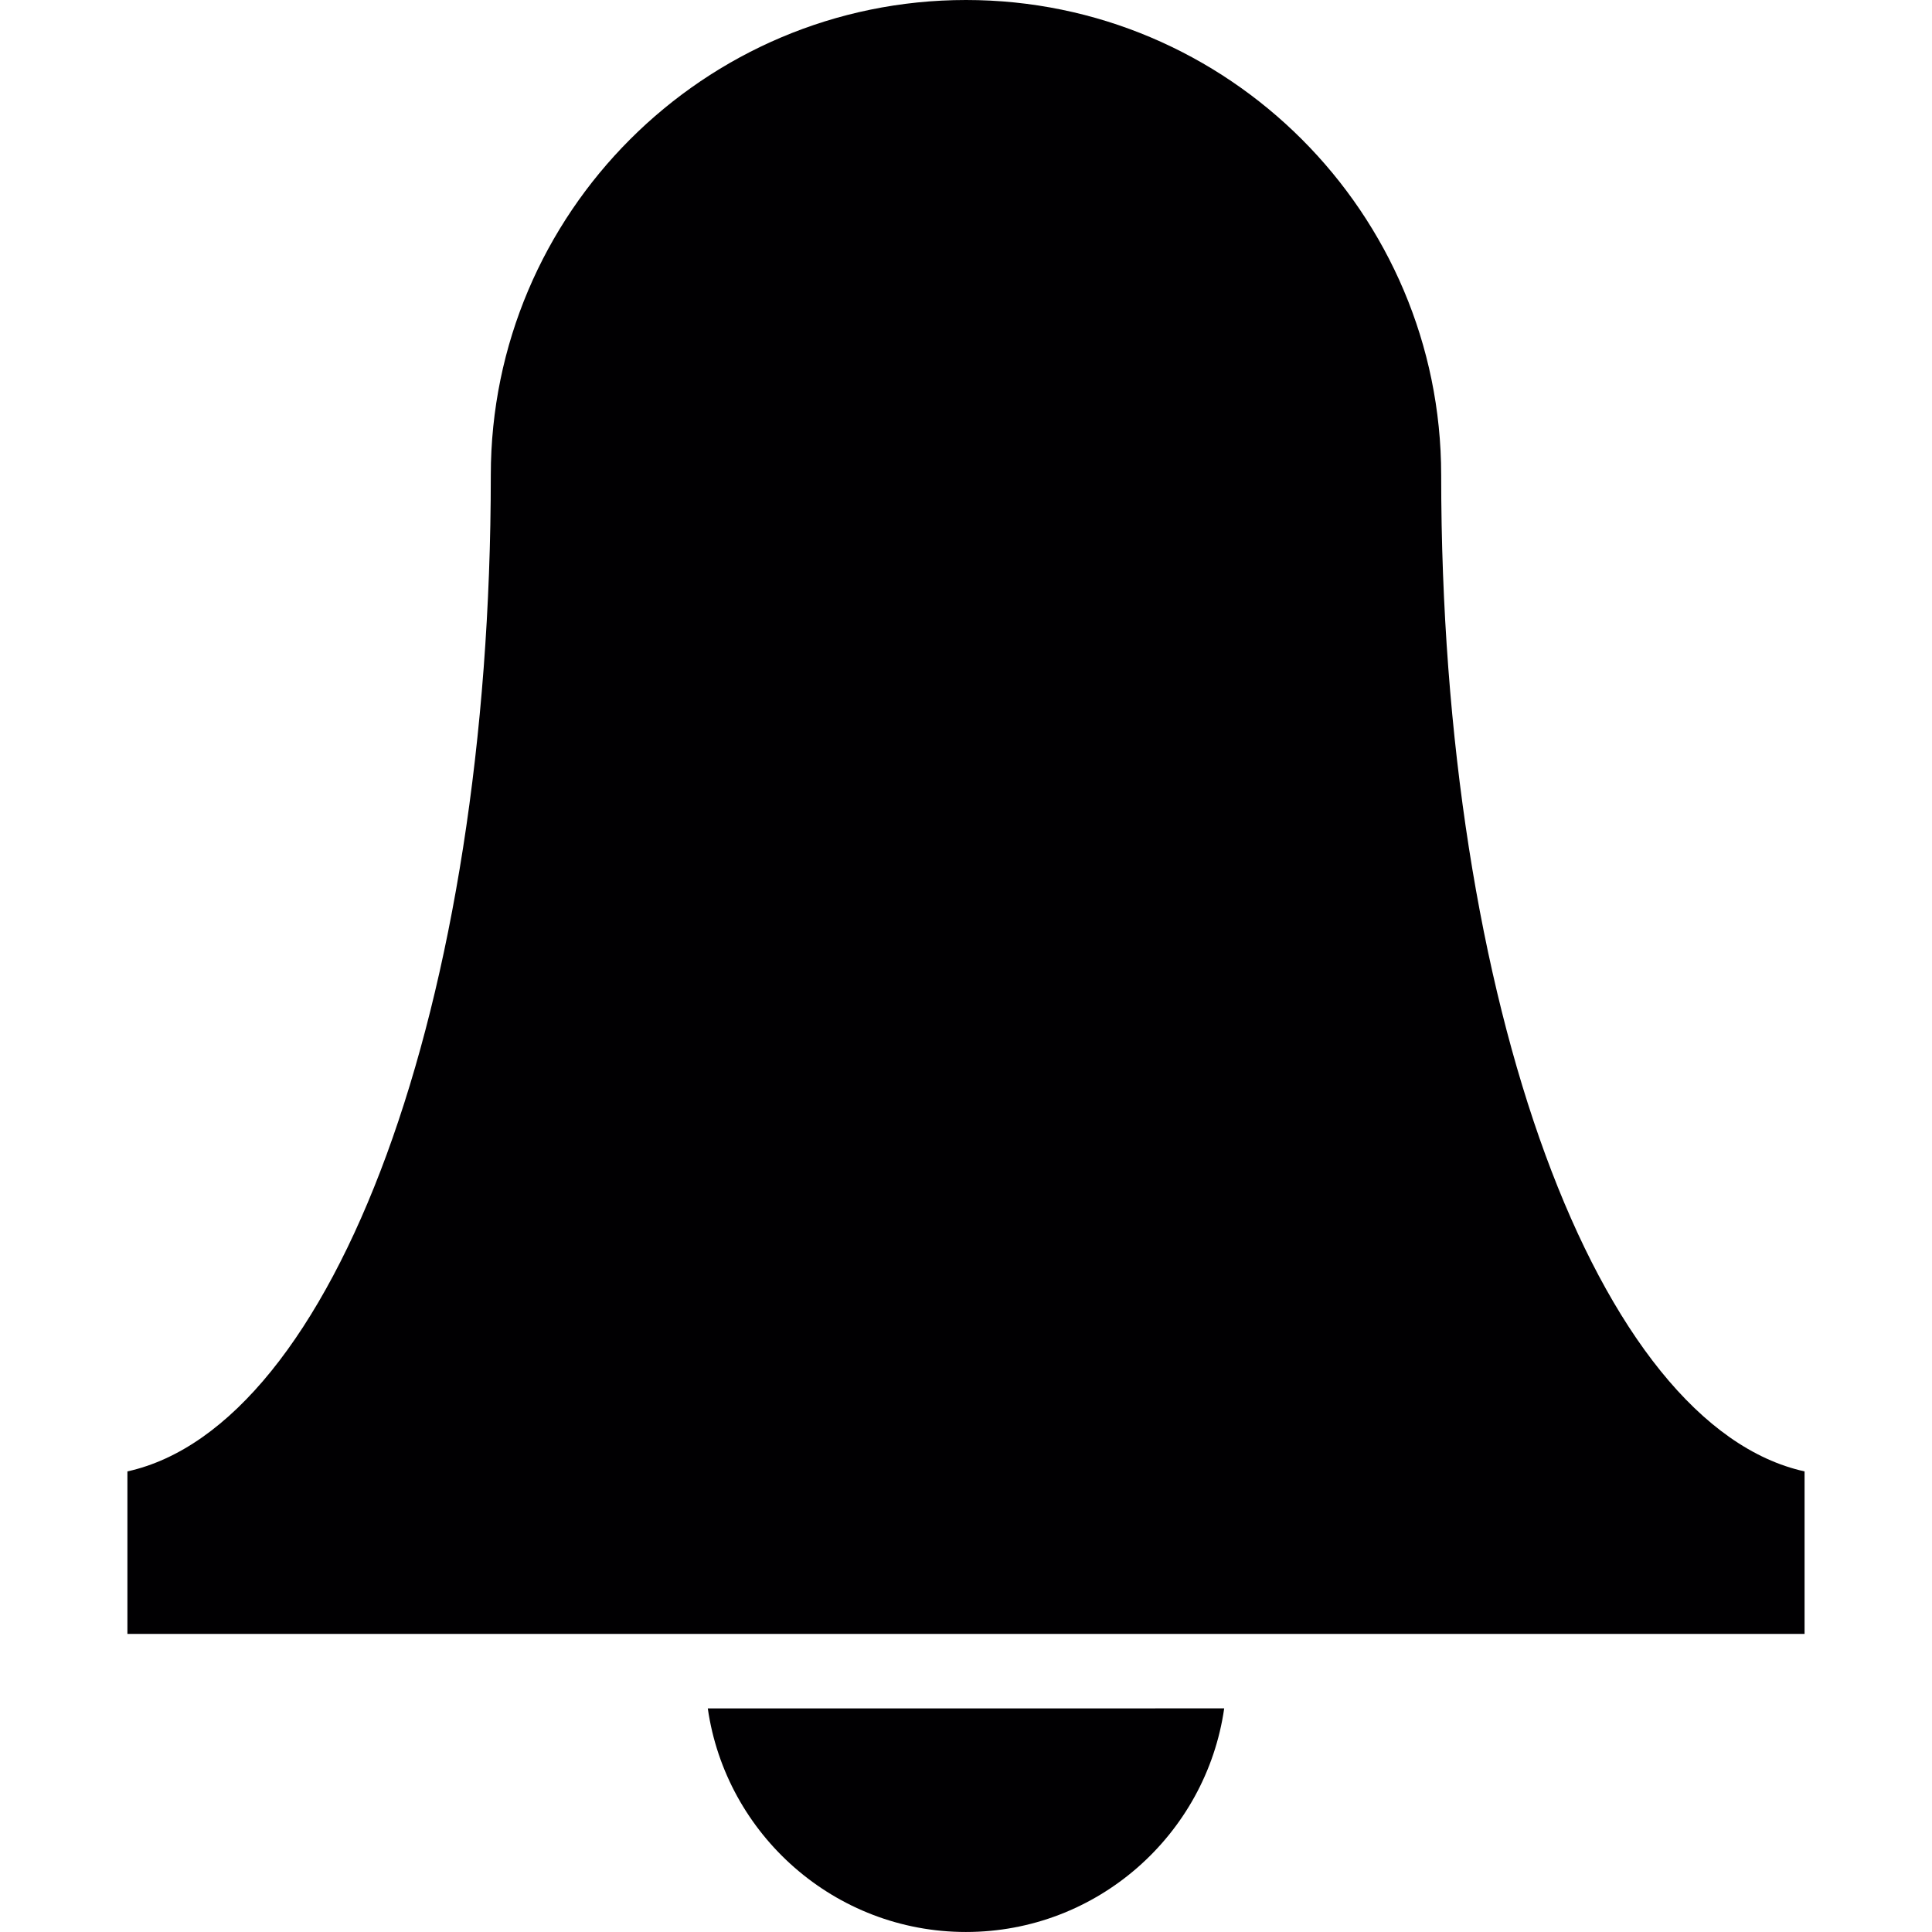 <svg xmlns="http://www.w3.org/2000/svg" viewBox="0 0 309.323 309.323"><g fill="#010002"><path d="M154.66 309.32c-21 0-38.44-15.58-41.34-35.8H196c-2.9 20.22-20.33 35.8-41.34 35.8zM288.92 261.6H20.4v-26.02c33.07-7.3 58.18-74.72 58.18-159.5C78.58 34.13 112.7 0 154.66 0s76.08 34.13 76.08 76.08c0 84.78 25.1 152.2 58.18 159.5v26z"/></g></svg>